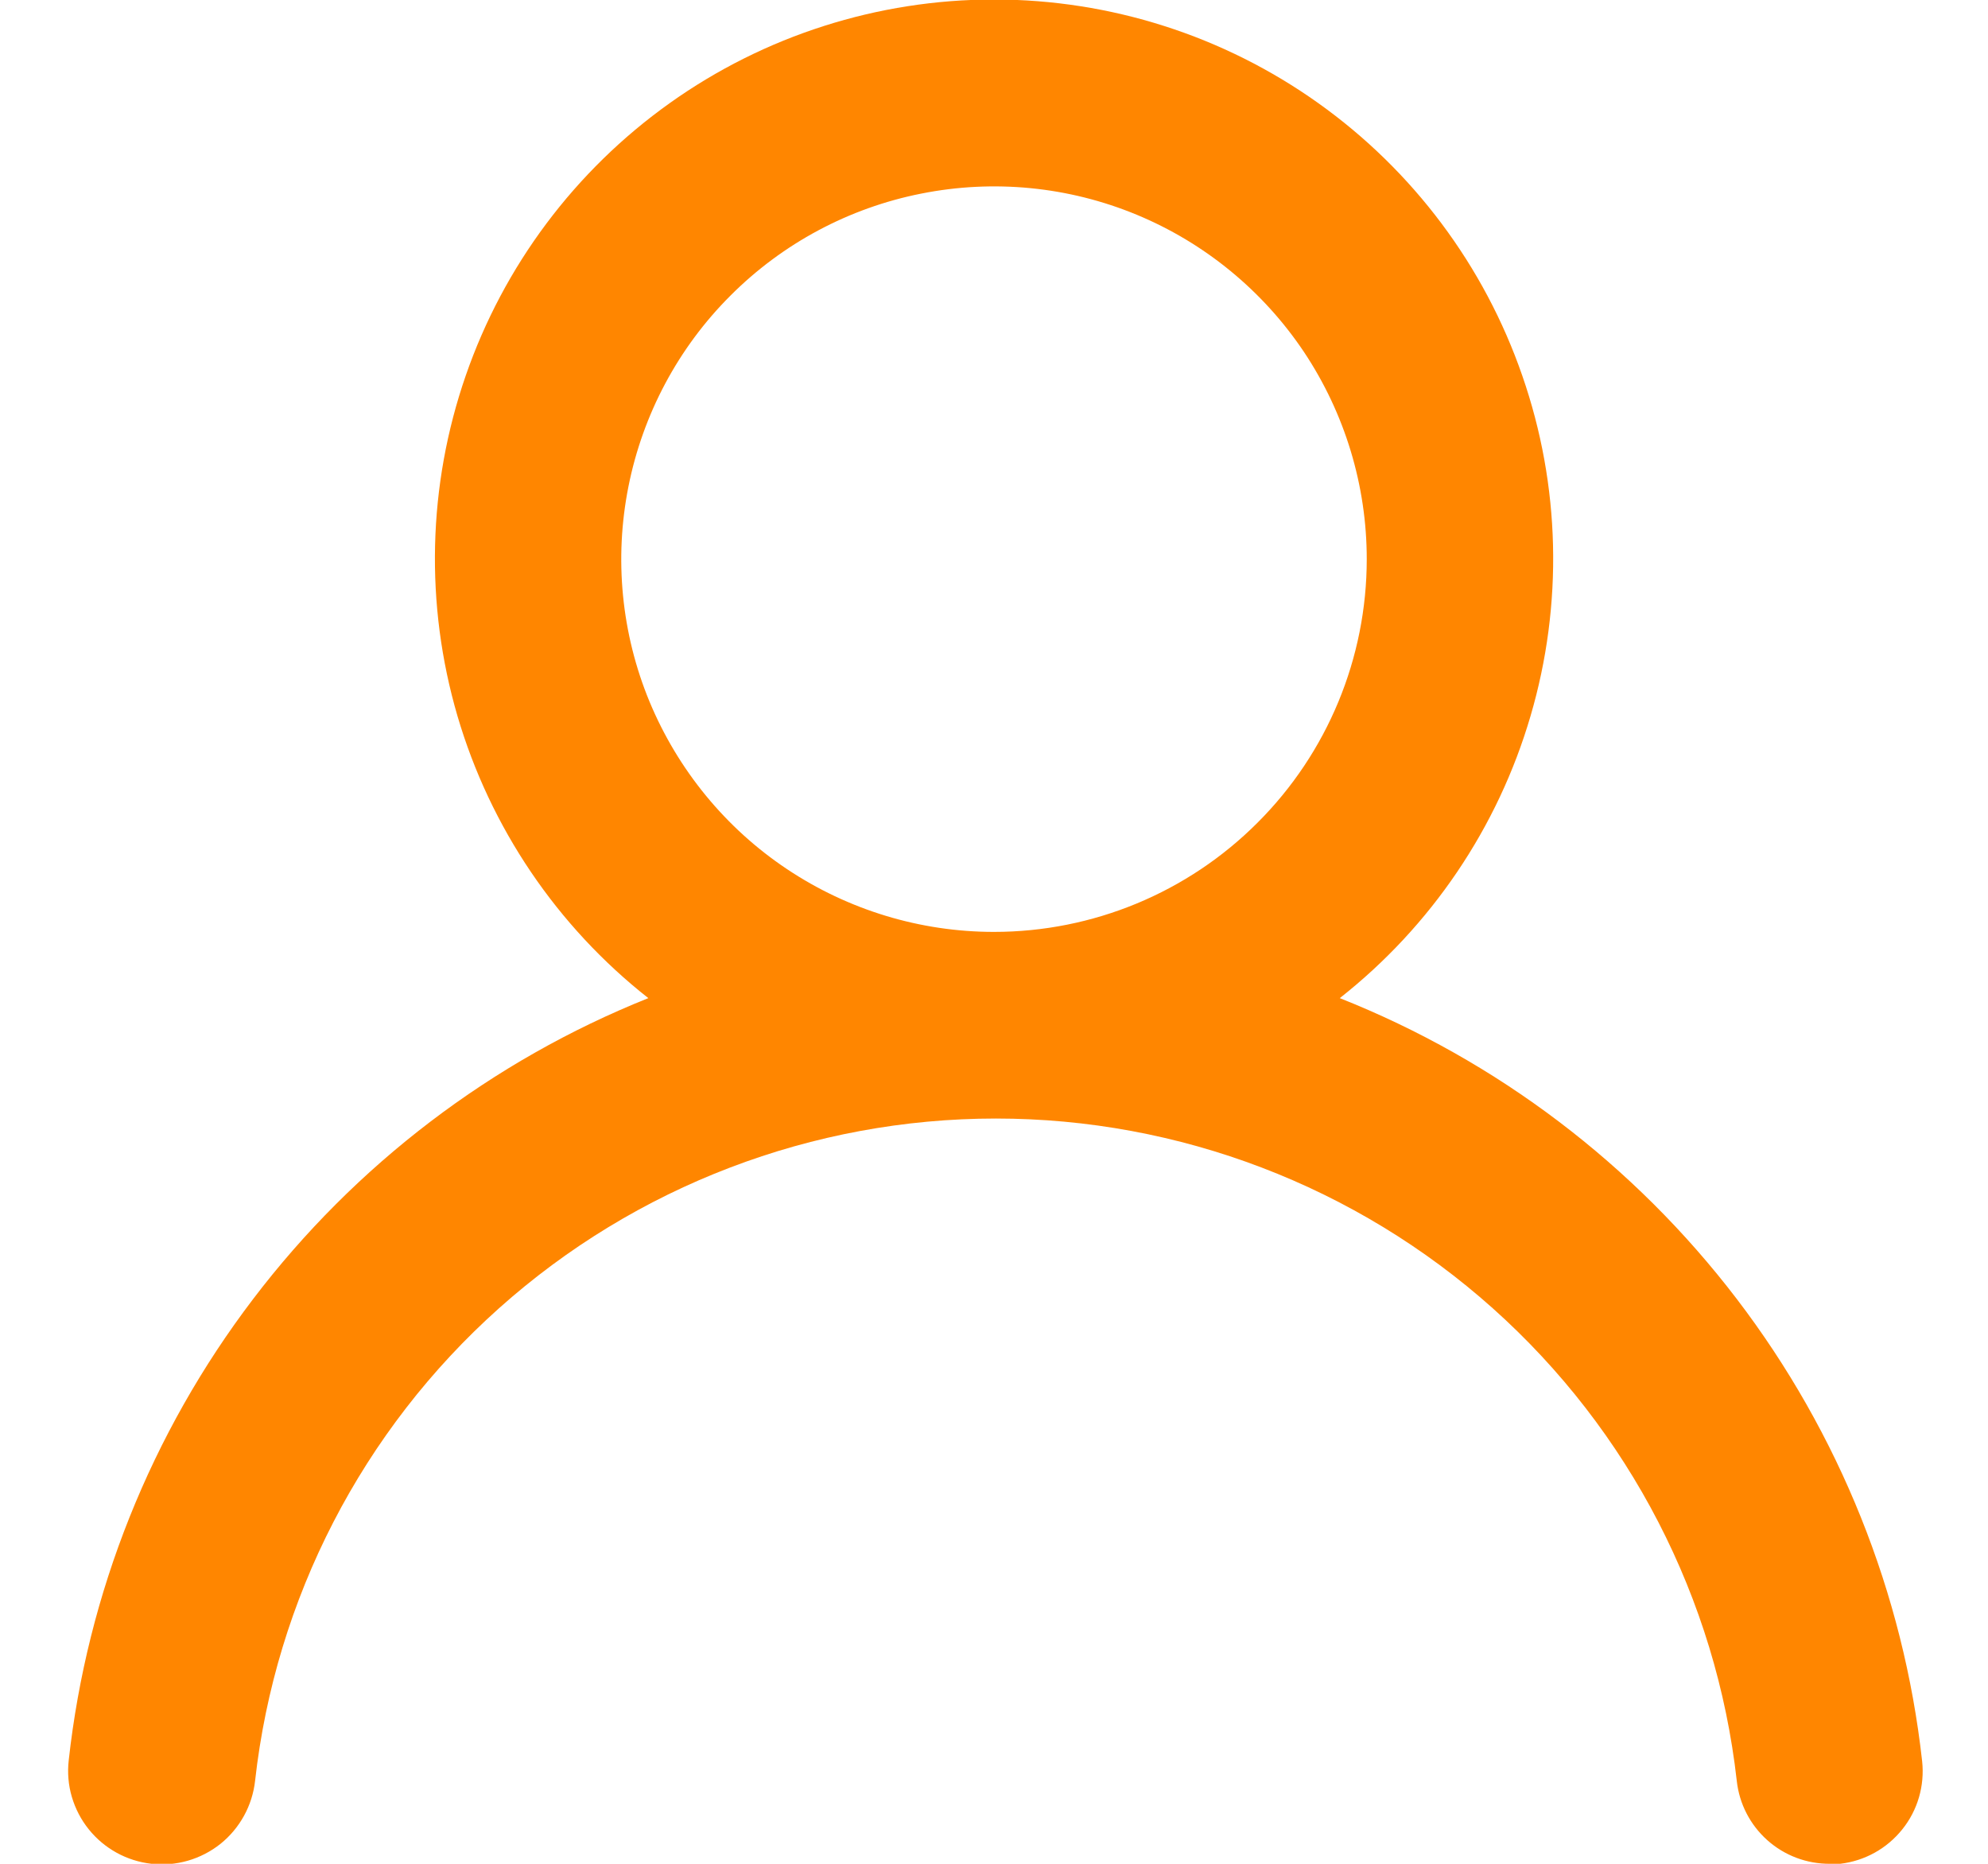 <svg width="16" height="15" viewBox="0 0 16 15" fill="none" xmlns="http://www.w3.org/2000/svg">
<path d="M10.783 8.033C11.518 7.454 12.055 6.661 12.318 5.763C12.582 4.865 12.559 3.908 12.252 3.024C11.946 2.139 11.372 1.373 10.61 0.83C9.848 0.287 8.936 -0.004 8 -0.004C7.065 -0.004 6.152 0.287 5.39 0.83C4.628 1.373 4.054 2.139 3.748 3.024C3.442 3.908 3.419 4.865 3.682 5.763C3.946 6.661 4.482 7.454 5.218 8.033C3.958 8.537 2.858 9.375 2.037 10.455C1.215 11.535 0.702 12.819 0.553 14.168C0.542 14.266 0.55 14.366 0.578 14.461C0.606 14.556 0.652 14.645 0.714 14.722C0.839 14.878 1.021 14.978 1.22 15C1.419 15.022 1.618 14.964 1.775 14.839C1.931 14.713 2.031 14.531 2.053 14.332C2.217 12.866 2.916 11.512 4.016 10.529C5.116 9.546 6.54 9.002 8.015 9.002C9.49 9.002 10.914 9.546 12.014 10.529C13.114 11.512 13.813 12.866 13.978 14.332C13.998 14.517 14.086 14.687 14.224 14.81C14.363 14.934 14.542 15.001 14.728 15H14.81C15.007 14.977 15.186 14.878 15.31 14.723C15.434 14.569 15.491 14.372 15.47 14.175C15.32 12.822 14.804 11.536 13.978 10.454C13.152 9.372 12.048 8.535 10.783 8.033ZM8 7.5C7.407 7.5 6.827 7.324 6.333 6.994C5.84 6.665 5.456 6.196 5.228 5.648C5.001 5.1 4.942 4.497 5.058 3.915C5.174 3.333 5.459 2.798 5.879 2.379C6.298 1.959 6.833 1.673 7.415 1.558C7.997 1.442 8.6 1.501 9.148 1.728C9.696 1.955 10.165 2.34 10.495 2.833C10.824 3.327 11 3.907 11 4.5C11 5.296 10.684 6.059 10.121 6.621C9.559 7.184 8.796 7.5 8 7.5Z" fill="#FF8600"/>
</svg>
